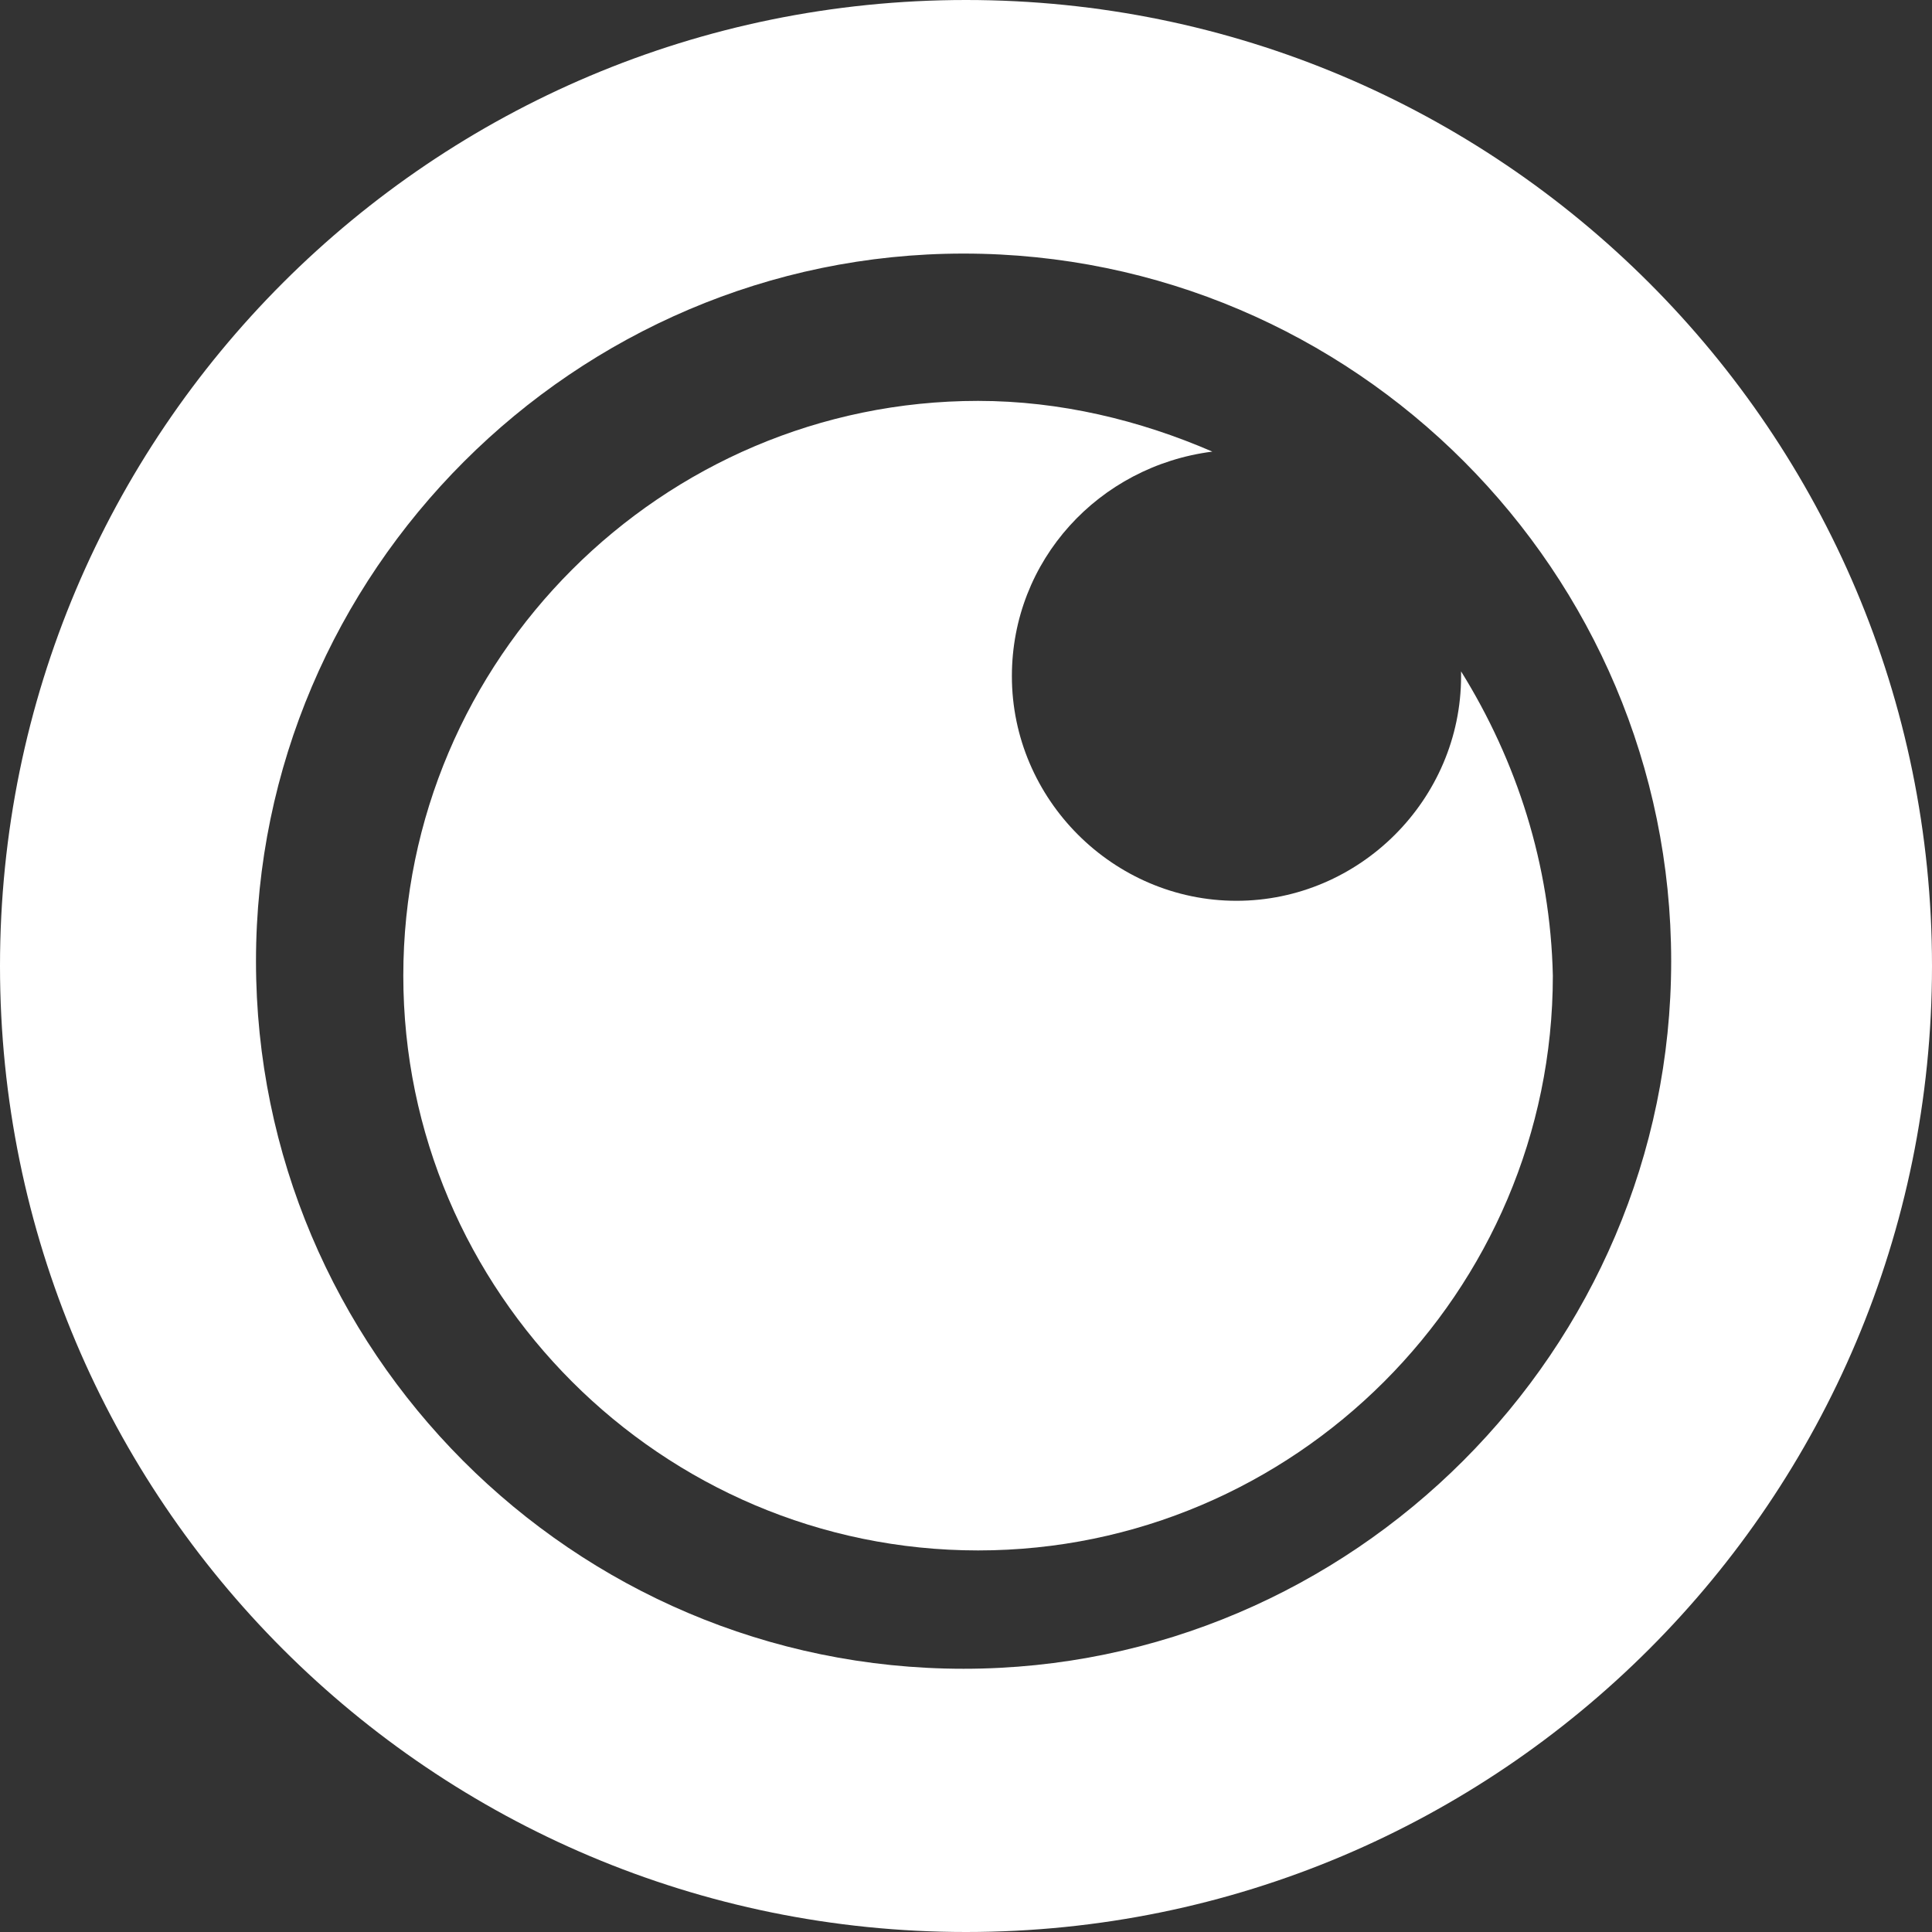<?xml version="1.0" encoding="utf-8"?>
<!-- Generator: Adobe Illustrator 27.2.0, SVG Export Plug-In . SVG Version: 6.00 Build 0)  -->
<svg version="1.1" id="Capa_1" xmlns="http://www.w3.org/2000/svg" xmlns:xlink="http://www.w3.org/1999/xlink" x="0px" y="0px"
	 viewBox="0 0 80 80" style="enable-background:new 0 0 80 80;" xml:space="preserve">
<rect x="0" y="0" width="80" height="80" fill="#333333" stroke="none"/>
<style type="text/css">
	.st0{fill:#FFFFFF;}
</style>
<path class="st0" d="M40,0C17.9,0,0,17.9,0,40s17.9,40,40,40s40-17.9,40-40S62.1,0,40,0z M39.9,69.1c-16.2,0-29.3-13.2-29.3-29.3
	s13.2-29.3,29.3-29.3c16.2,0,29.3,13.2,29.3,29.3S56,69.1,39.9,69.1z"/>
<path class="st0" d="M60.5,27.8c0,0.1,0,0.1,0,0.2c0,5.1-4.2,9.3-9.3,9.3s-9.3-4.2-9.3-9.3c0-4.8,3.6-8.7,8.3-9.3
	c-3-1.3-6.3-2.1-9.7-2.1c-13.1,0-23.8,10.7-23.8,23.8c0,13.1,10.7,23.8,23.8,23.8c13.1,0,23.8-10.7,23.8-23.8
	C64.2,35.8,62.8,31.5,60.5,27.8z"/>
</svg>
